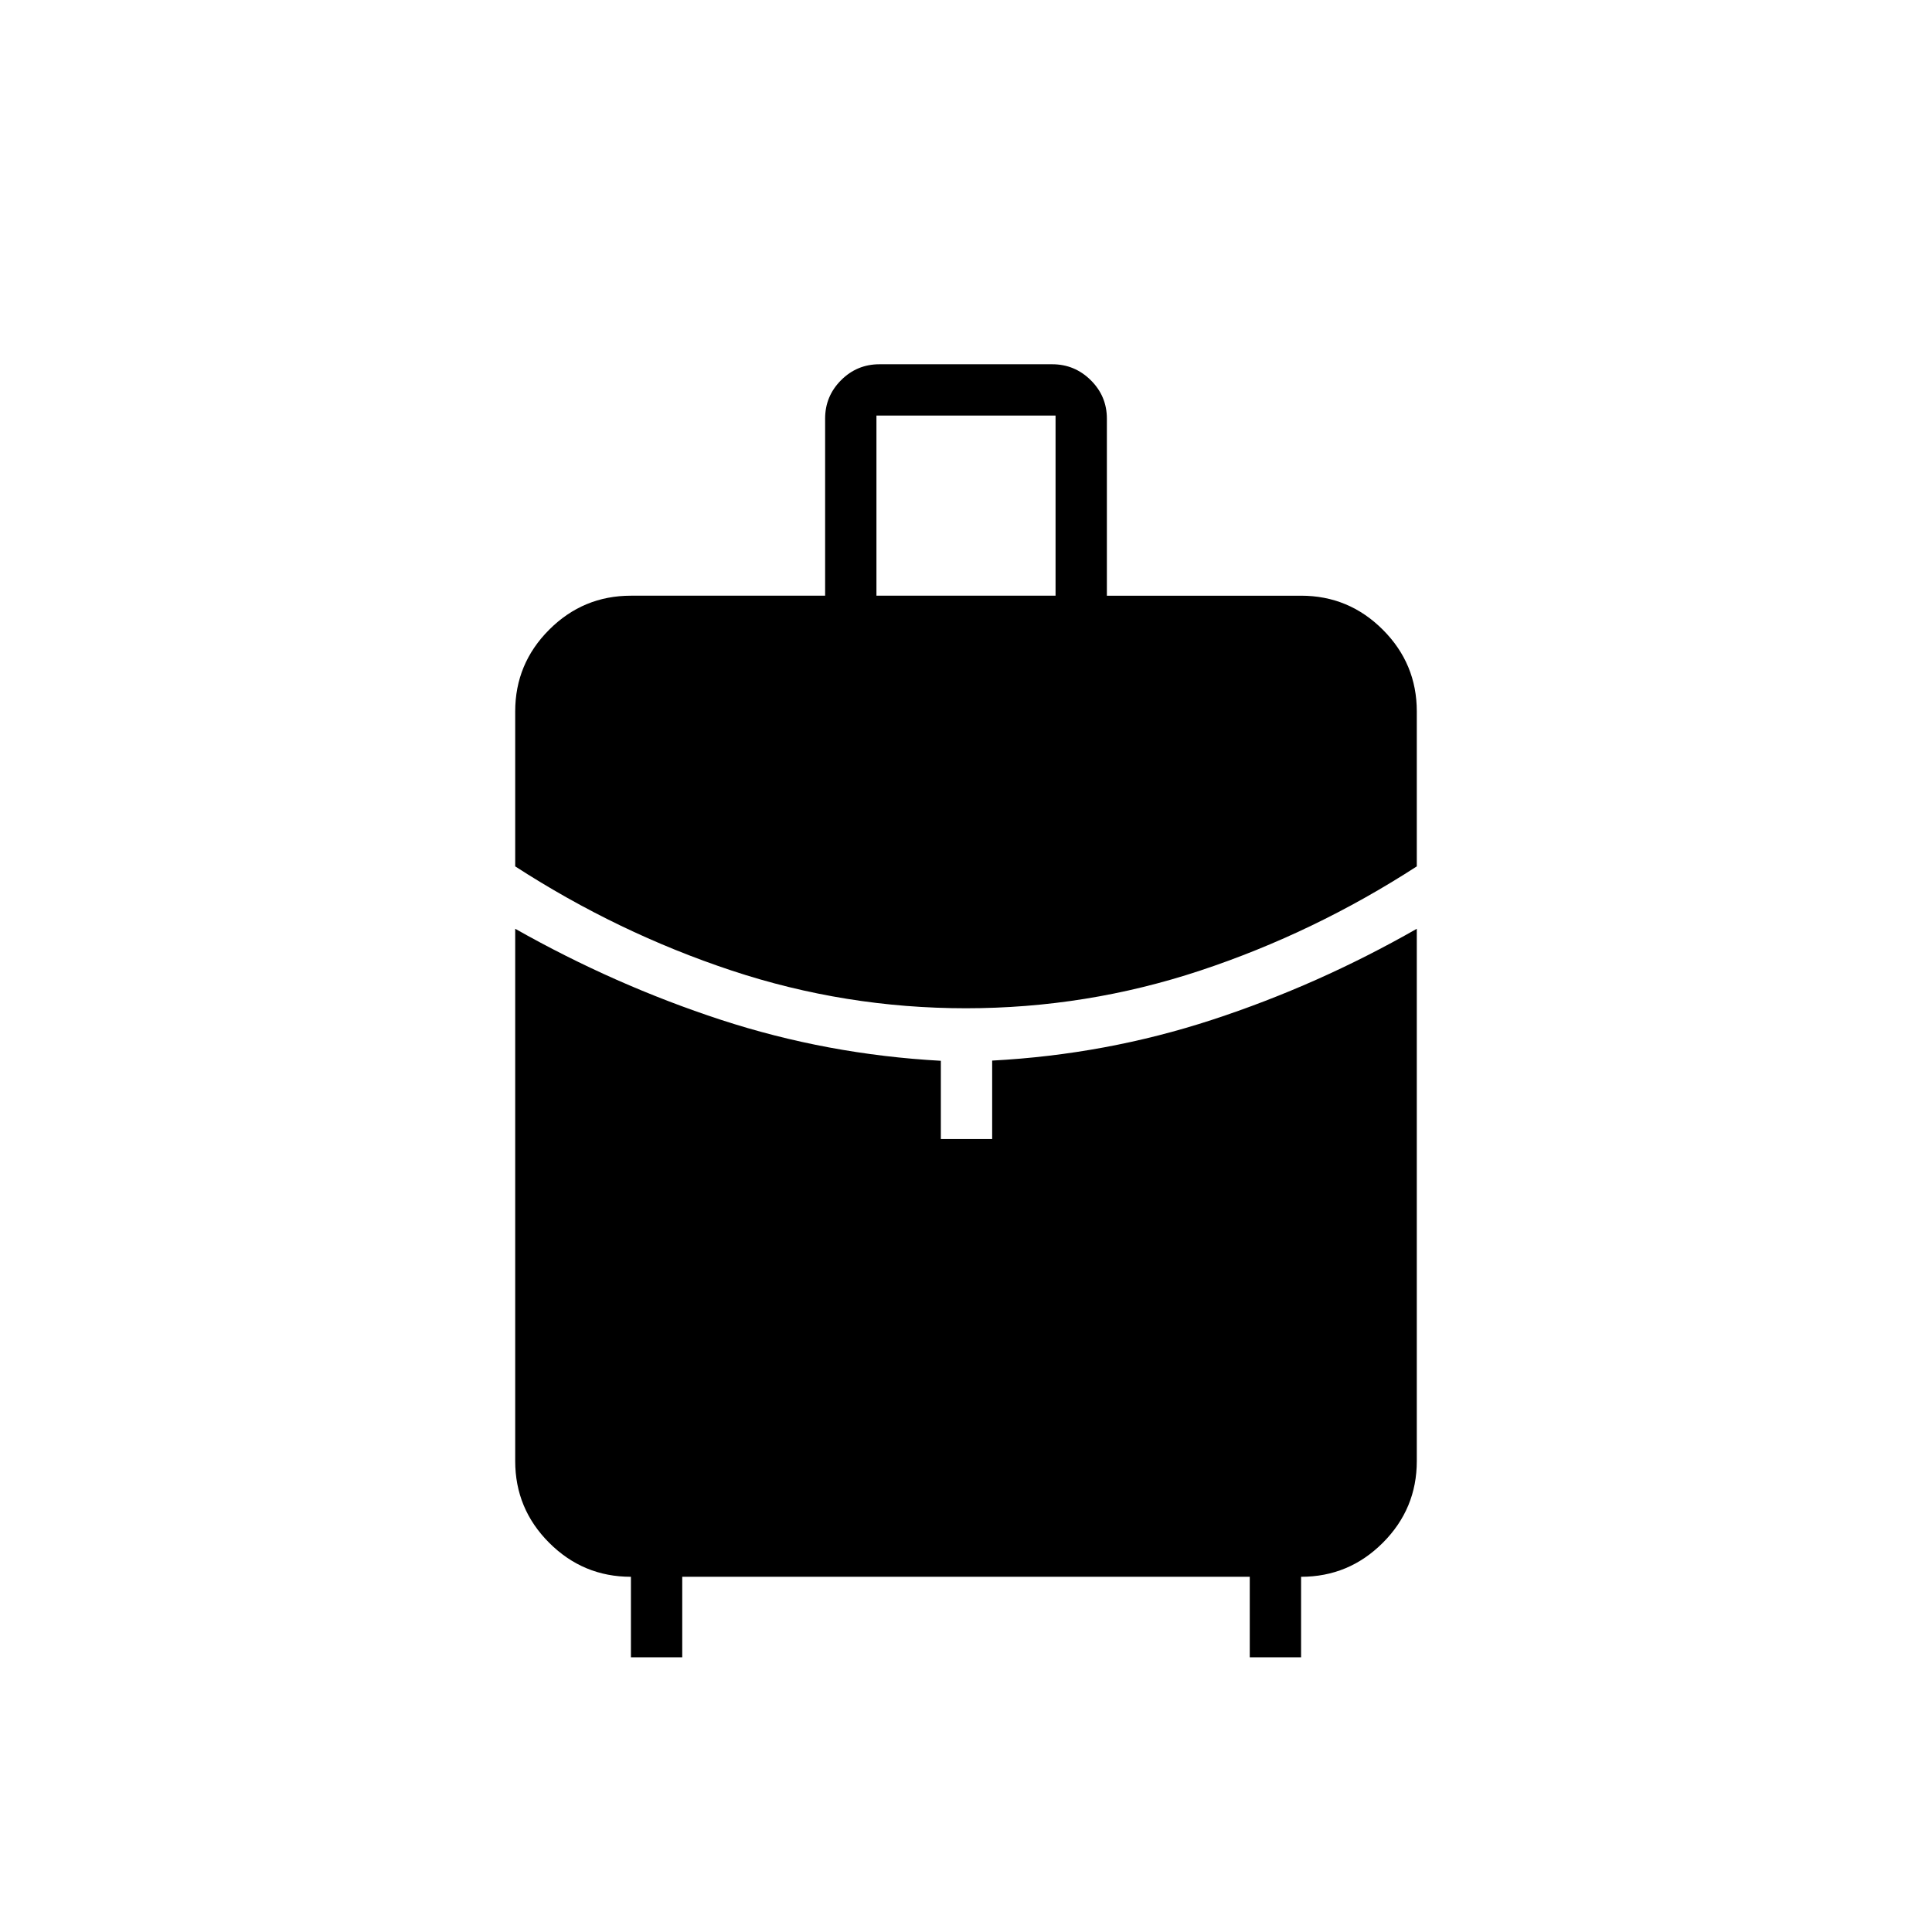 <svg xmlns="http://www.w3.org/2000/svg" height="24" viewBox="0 -960 960 960" width="24"><path d="M435.5-664h89v-89.5h-89v89.5Zm44.452 205Q420-459 363.5-477.75T256-529.5v-77q0-23.719 16.891-40.609Q289.781-664 313.5-664H410v-88q0-11.15 7.917-19.075Q425.834-779 436.972-779h85.89Q534-779 542-771.075q8 7.925 8 19.075v88h96.5q23.719 0 40.609 16.891Q704-630.219 704-606.5v77q-51 33-107.548 51.75Q539.903-459 479.952-459ZM313.5-136.5v-40q-23.719 0-40.609-16.891Q256-210.281 256-234v-264.5q49.5 28 102.25 45.25T467.5-432.9v38.9H493v-39q56.5-3 109.25-20.25T704-498.5V-234q0 23.719-16.891 40.609Q670.219-176.5 646.5-176.5v40H621v-40H339v40h-25.5Z"/></svg>
